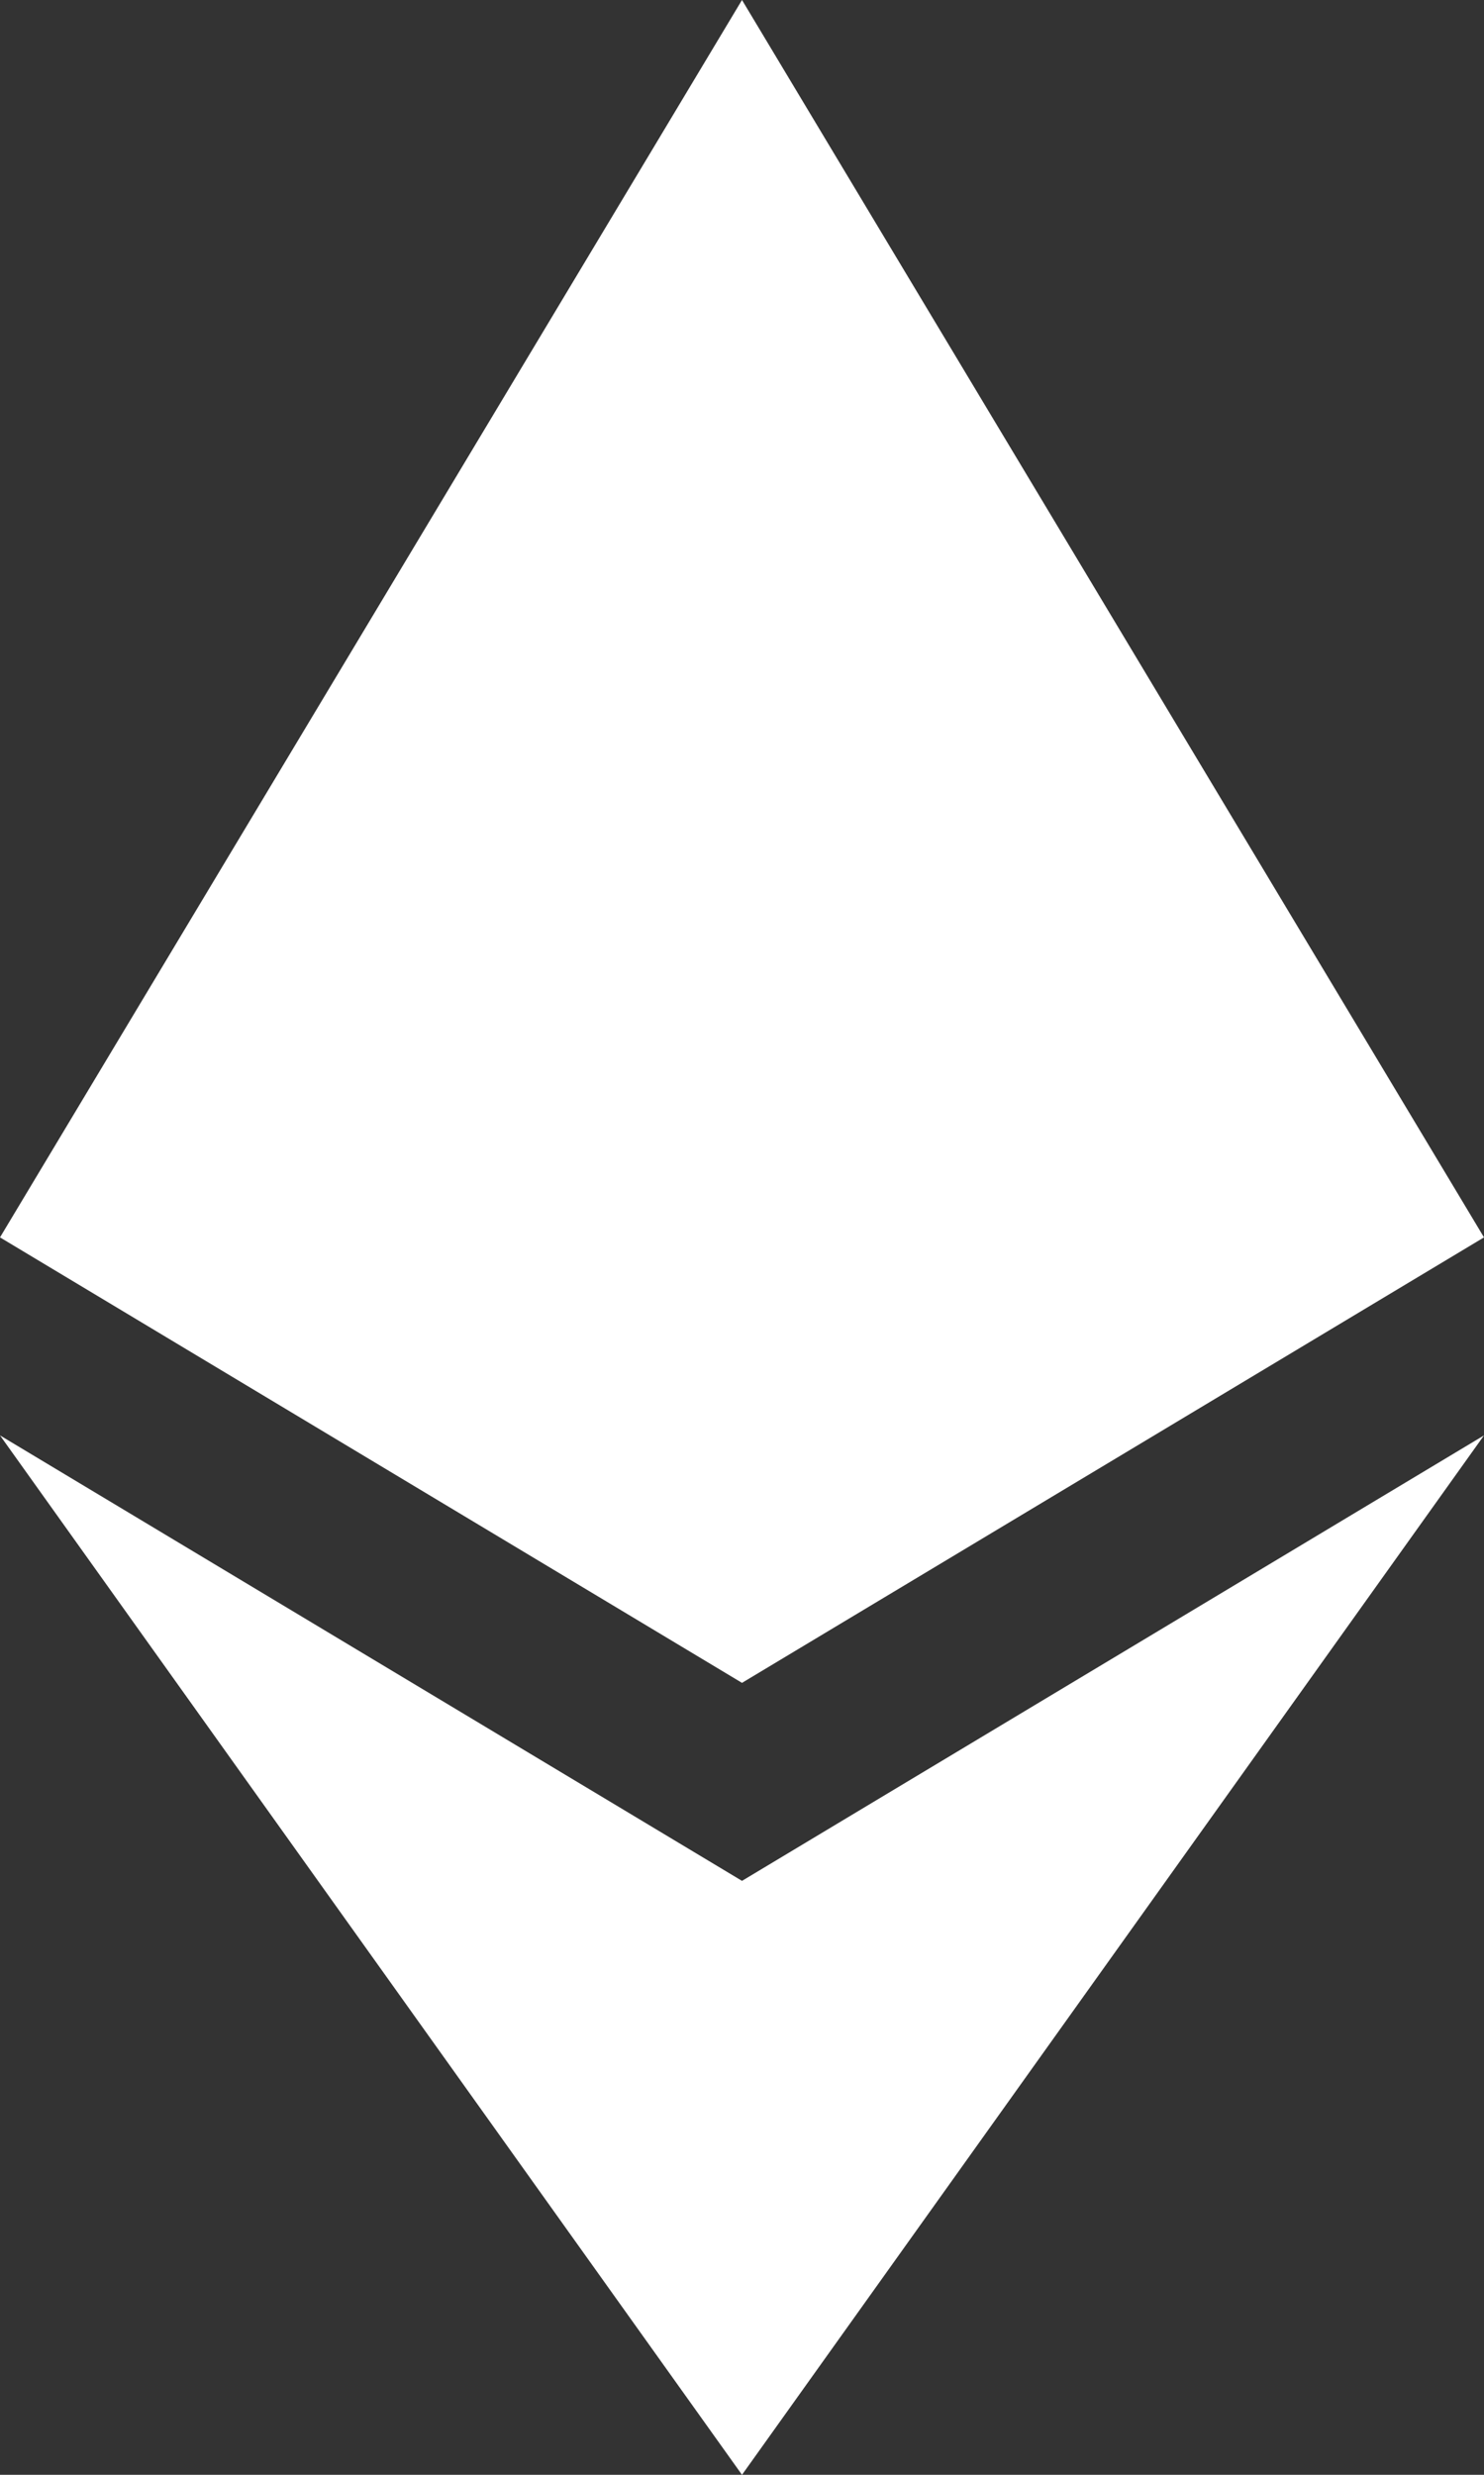 <svg width="15" height="25" viewBox="0 0 15 25" fill="none" xmlns="http://www.w3.org/2000/svg">
<rect x="0" y="0" width="15" height="25" fill="#333333" stroke="none"/>
<path d="M15 14.5L7.5 19L0 14.5L7.5 25L15 14.5Z" fill="white"/>
<path d="M7.5 0L0 12.5L7.5 17L15 12.5L7.5 0Z" fill="white"/>
</svg>